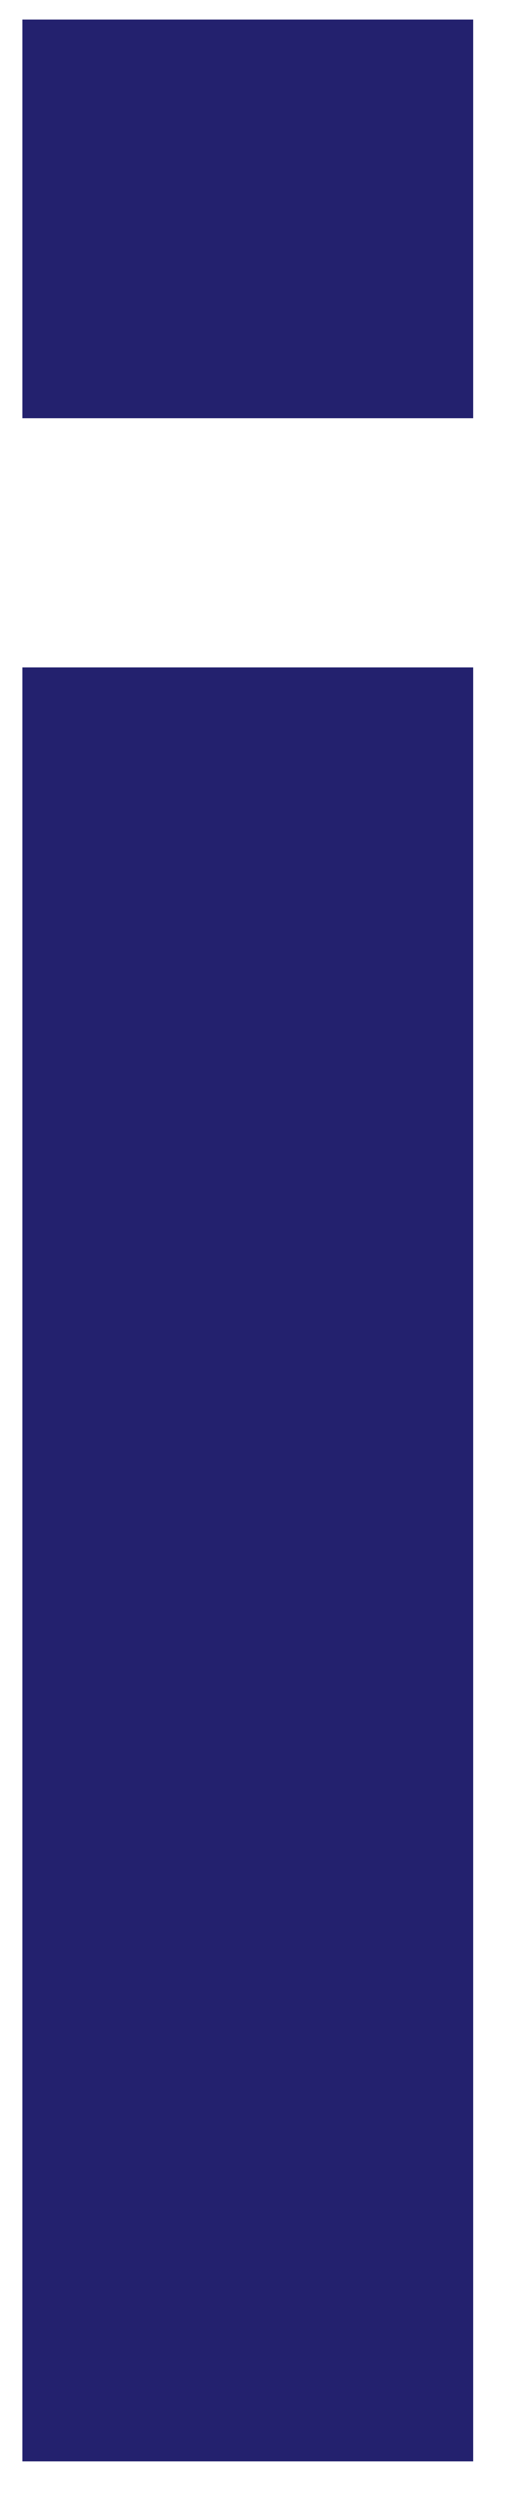 <svg width="7" height="34" viewBox="0 0 7 34" fill="none" xmlns="http://www.w3.org/2000/svg">
<path d="M0.305 5.688H6.444V0.266H0.305V5.688ZM0.305 33.475H6.444V9.077H0.305V33.475Z" fill="#23216E"/>
</svg>
